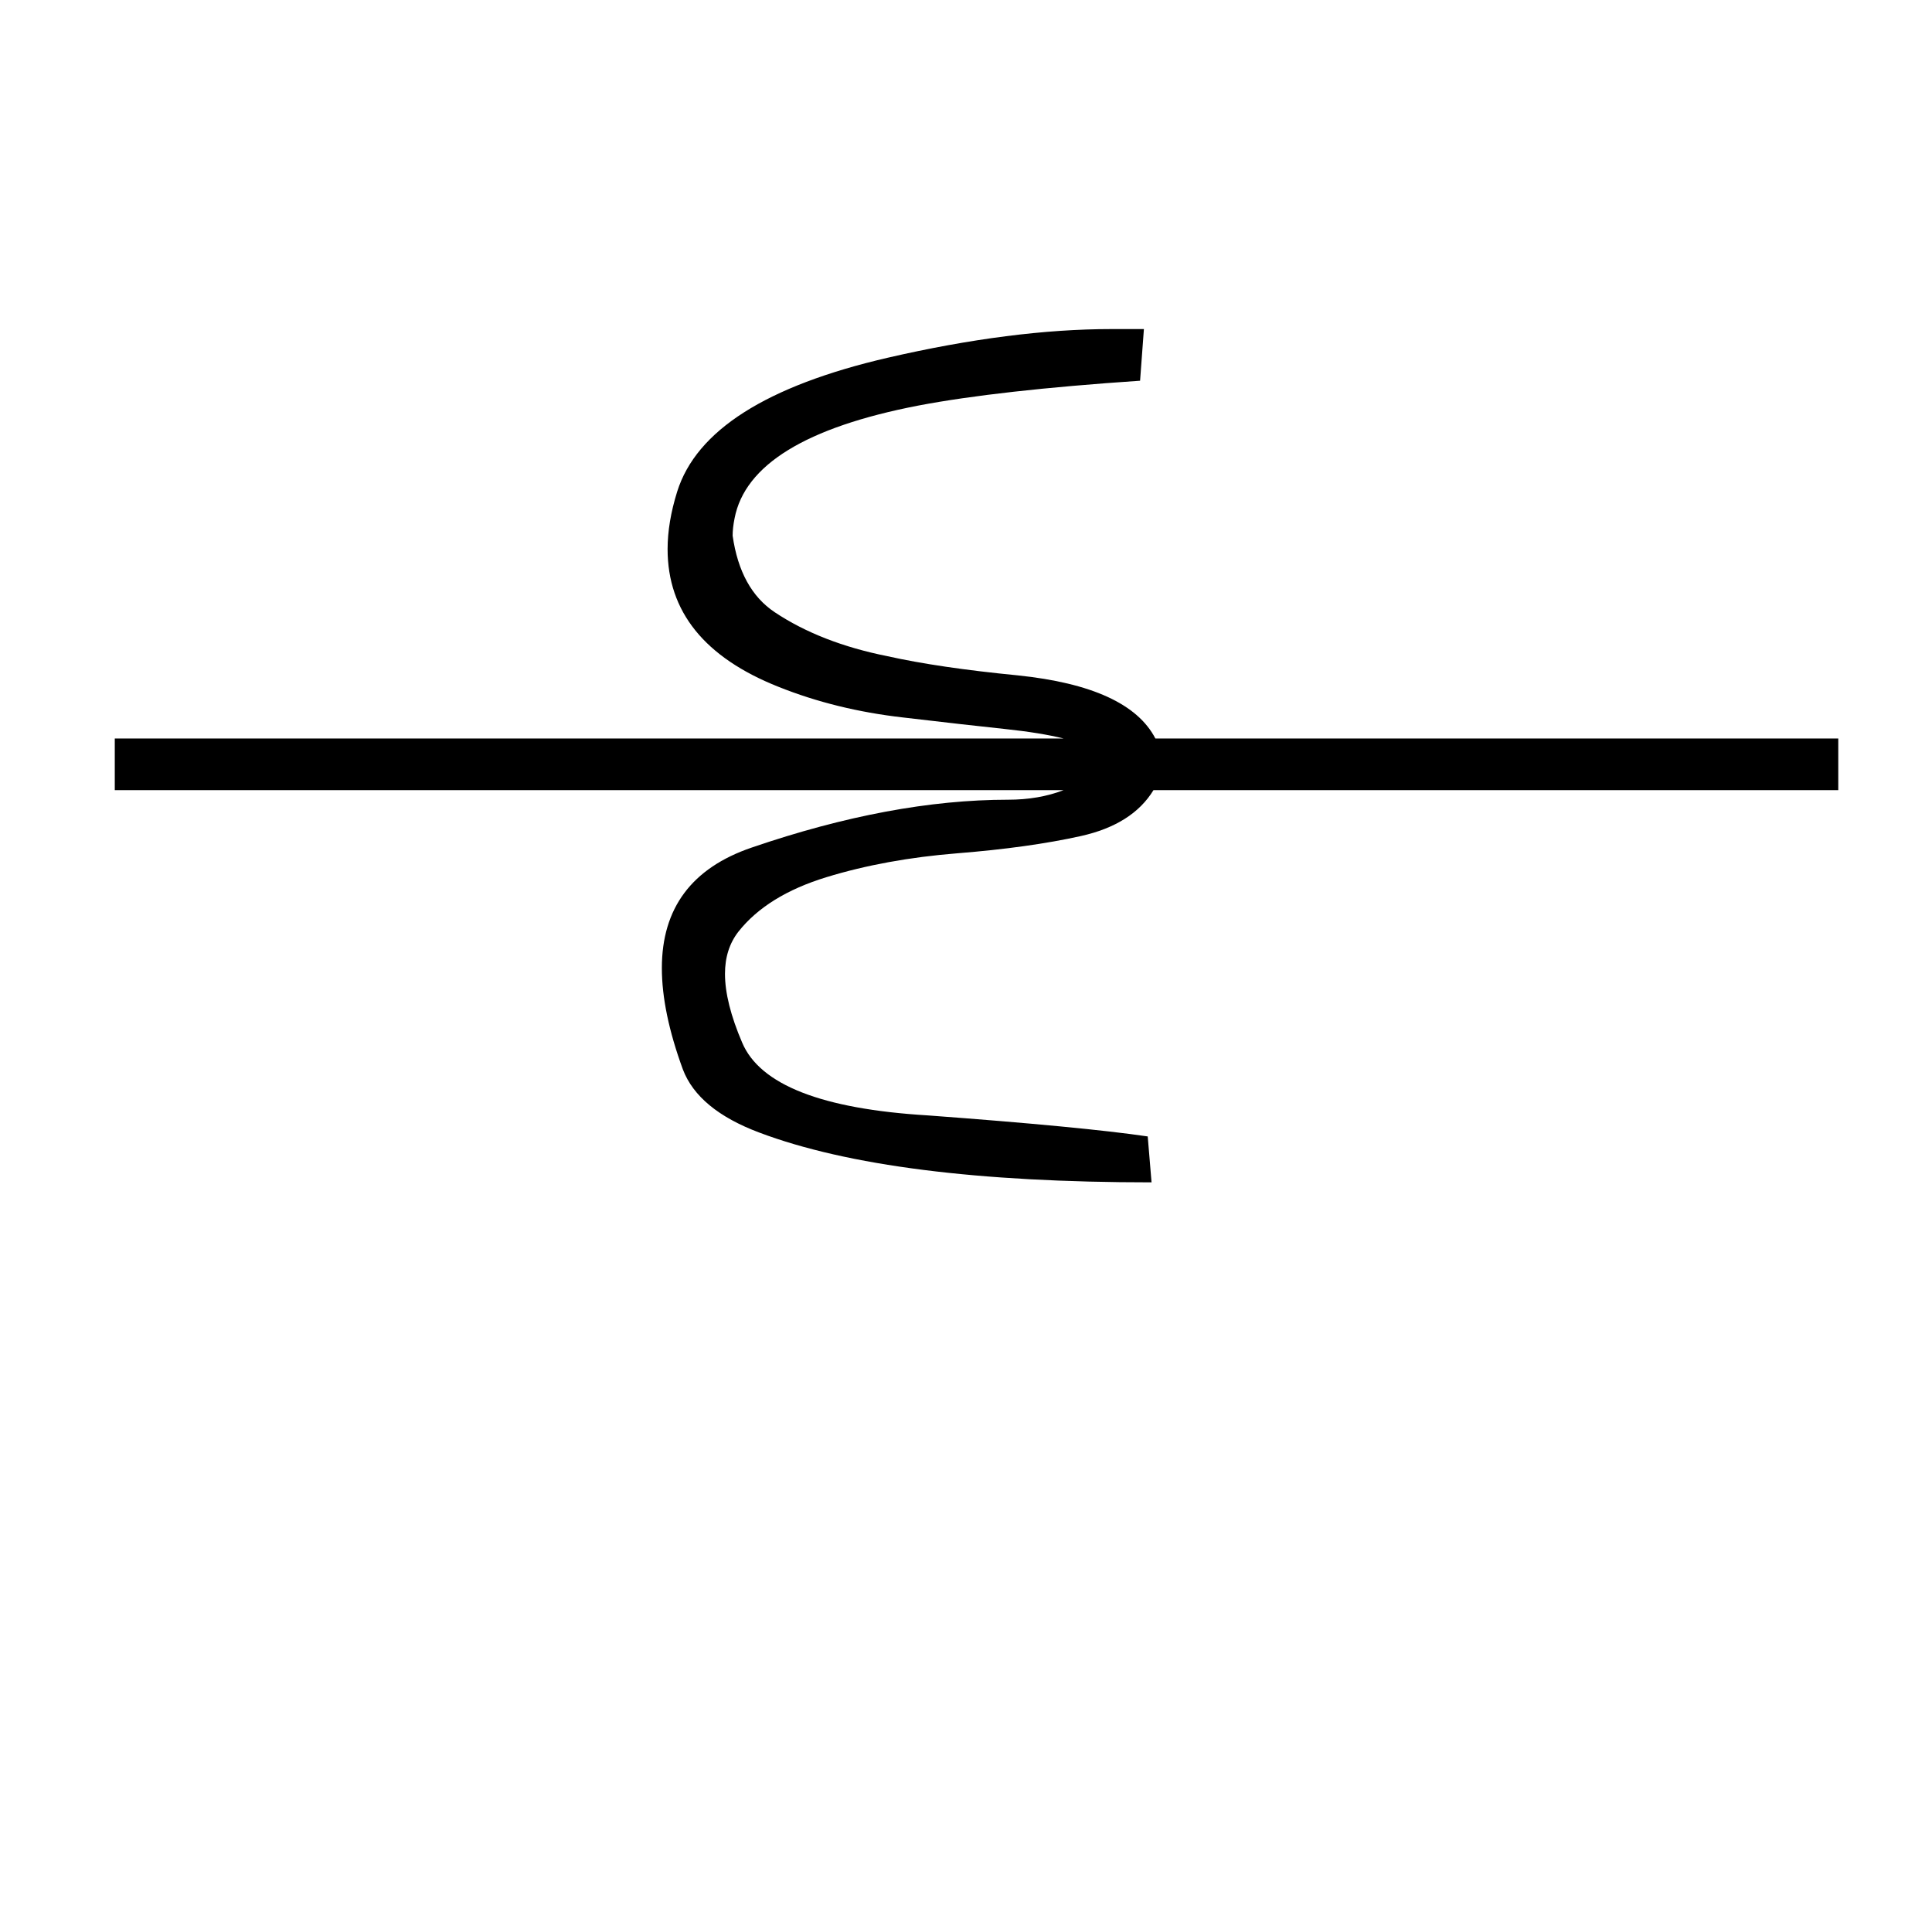 <?xml version="1.0" standalone="no"?>
<!DOCTYPE svg PUBLIC "-//W3C//DTD SVG 1.1//EN" "http://www.w3.org/Graphics/SVG/1.1/DTD/svg11.dtd" >
<svg xmlns="http://www.w3.org/2000/svg" xmlns:xlink="http://www.w3.org/1999/xlink" version="1.1" viewBox="-10 0 1010 1000">
   <path fill="currentColor"
d="M590 594l1.999 24c-90.667 0 -159 -8.667 -205 -26c-21.333 -8 -34.666 -19 -39.999 -33c-7.333 -20 -11 -37.667 -11 -53c0 -31.333 15.667 -52.333 47 -63c48.667 -16.667 93.334 -25 134.001 -25c10.667 0 20.334 -1.667 29.001 -5h-496v-27h496
c-8 -2 -18.333 -3.667 -31 -5s-30.334 -3.333 -53.001 -6c-23.333 -2.667 -45 -8 -65 -16c-38.667 -15.333 -58 -39.333 -58 -72c0 -9.333 1.667 -19.333 5 -30c10 -32 46.667 -55.333 110 -70c43.333 -10 82.333 -15 117 -15h17l-2 27
c-49.333 3.333 -88 7.666 -116 12.999c-58.667 11.333 -90.667 31 -96 59c-0.667 3.333 -1 6.333 -1 9c2.667 18.667 10 32 22 40c16 10.667 35.667 18.334 59 23.001c18 4 40.667 7.333 68 10c38.667 4 62.667 15 72 33h357v27h-358
c-7.333 12 -20 20 -38 24s-39.5 7 -64.5 9s-47.833 6.167 -68.5 12.5s-36 15.833 -46 28.5c-4.667 6 -7 13.333 -7 22c0 10 3 22 9 36c9.333 22 41.666 34.667 96.999 38c54 4 92.333 7.667 115 11z" />
</svg>
